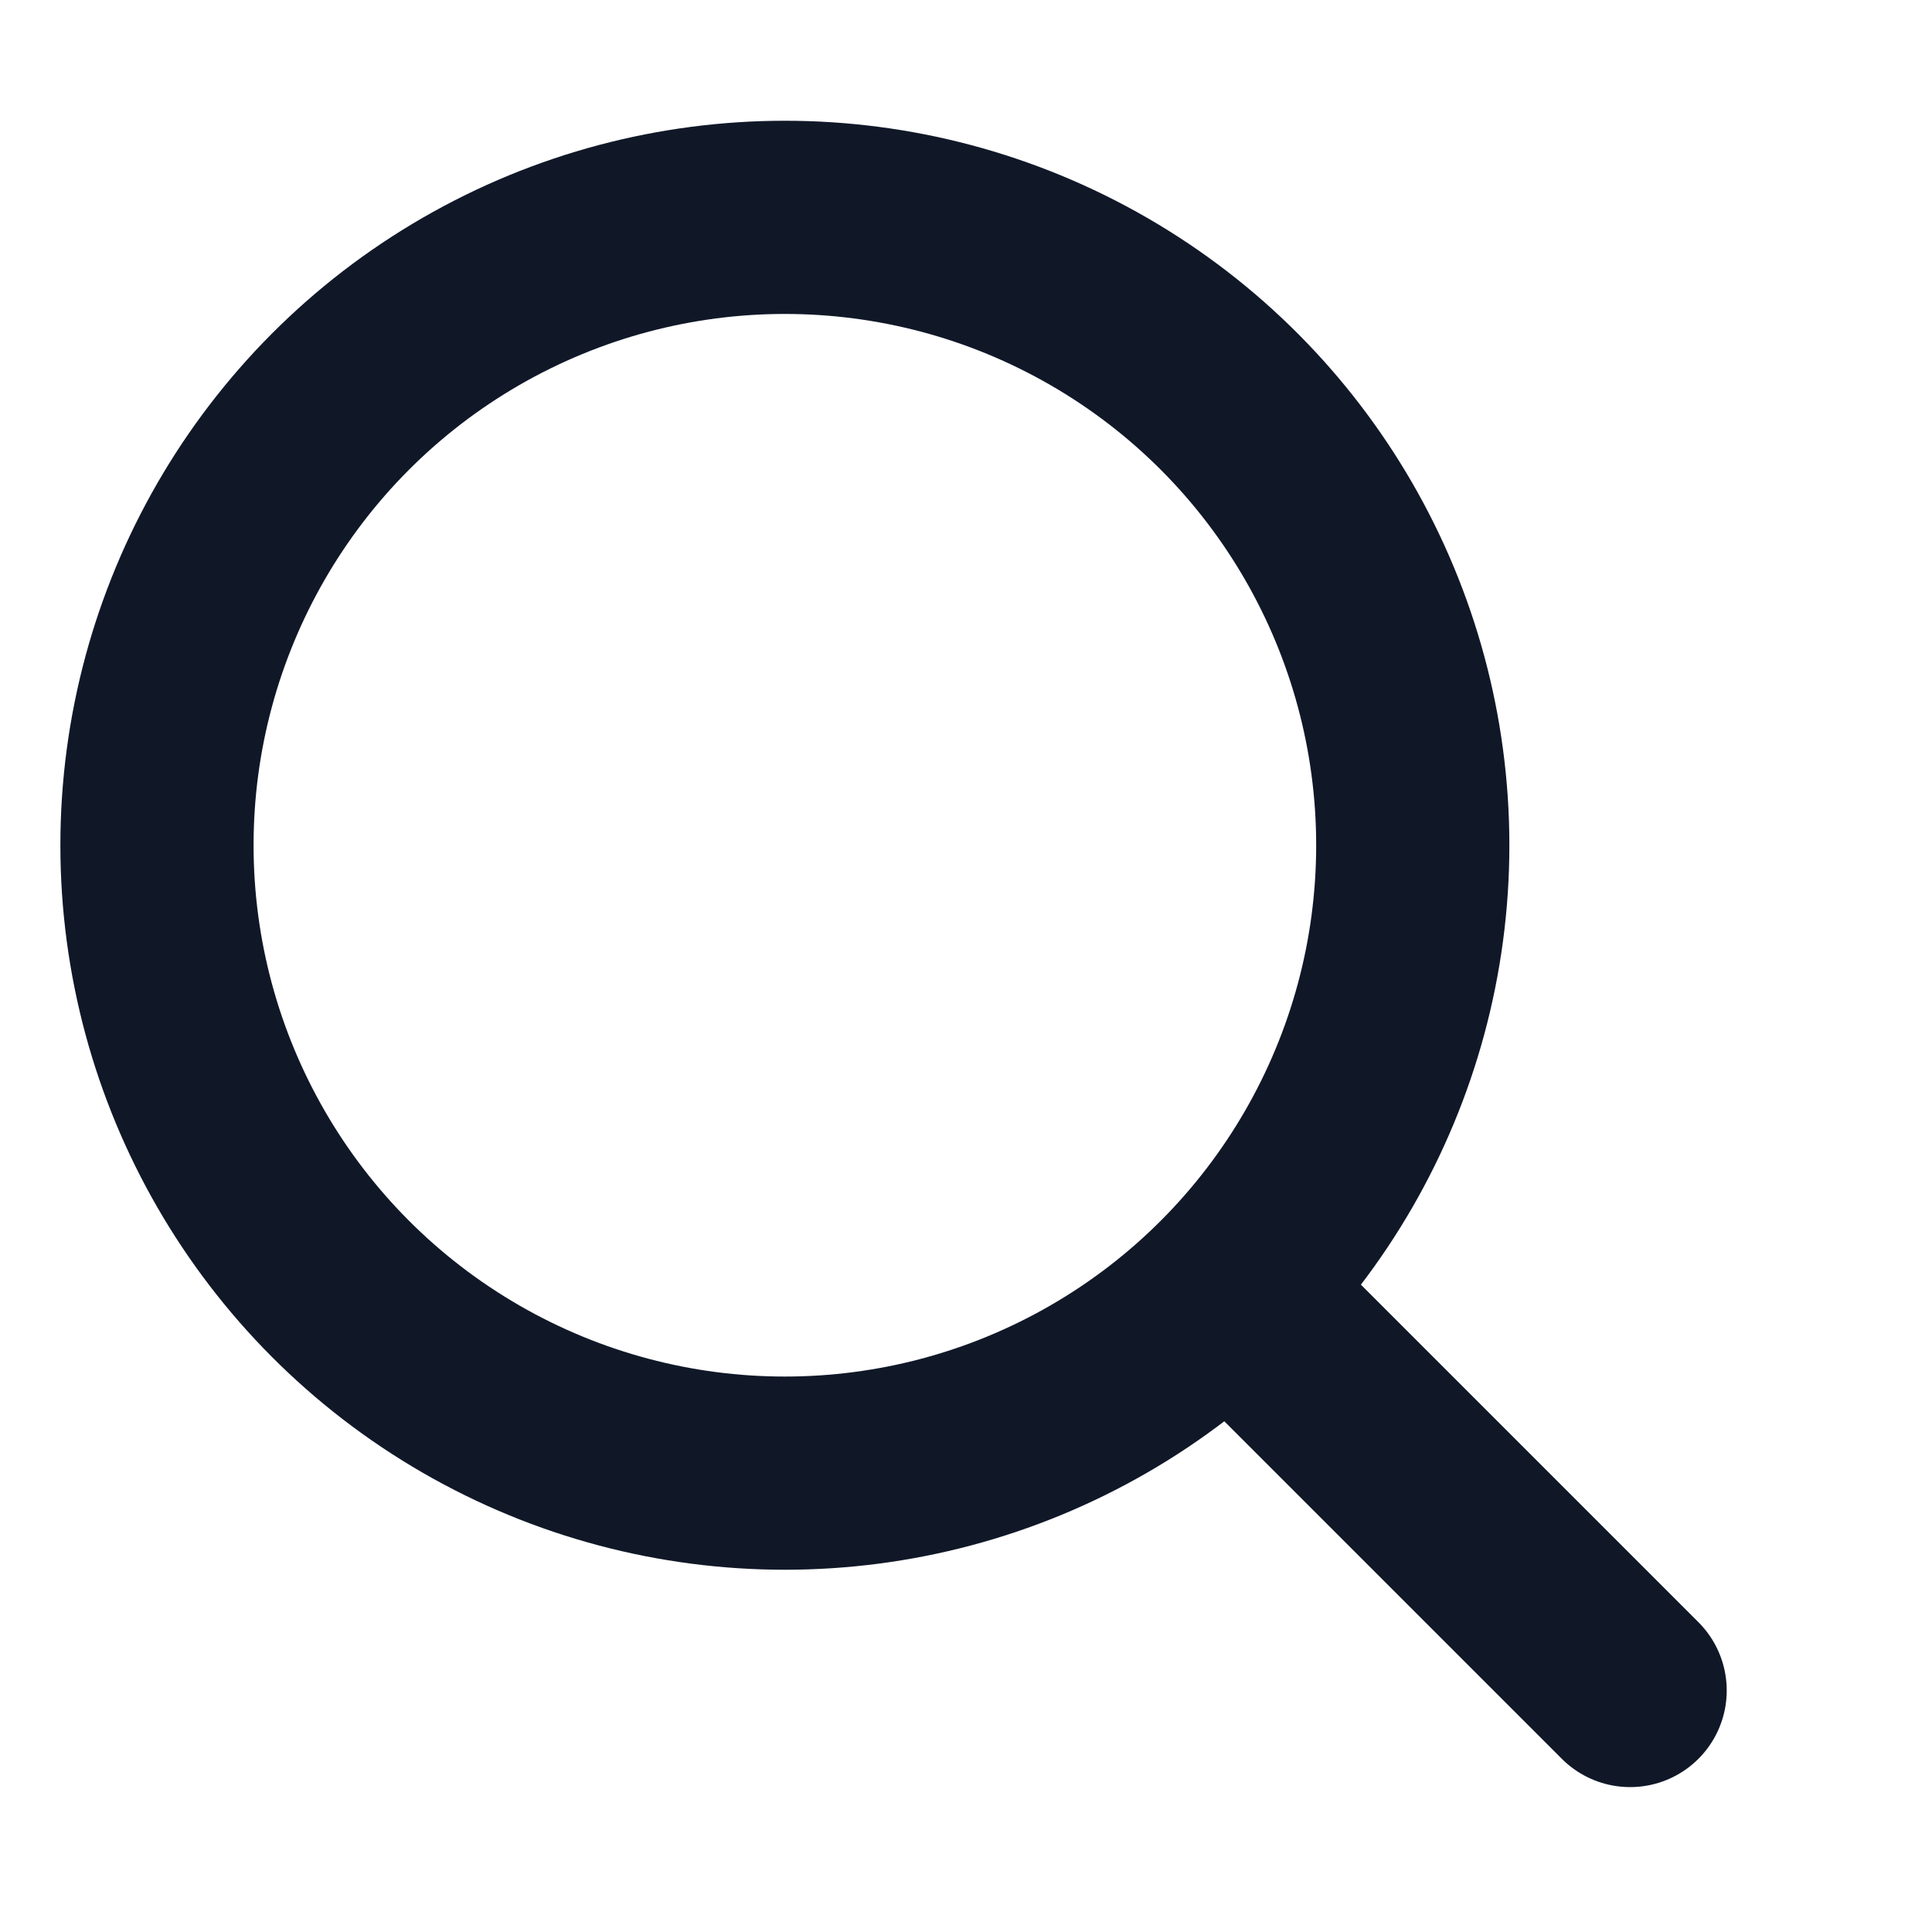 <svg width="24" height="24" viewBox="0 0 24 24" fill="none" xmlns="http://www.w3.org/2000/svg">
<circle cx="9.75" cy="10.5" r="7.8" stroke="#101828" stroke-width="2.4"/>
<path d="M15.75 16.5L20.25 21" stroke="#101828" stroke-width="2.4" stroke-linecap="round"/>
</svg>
